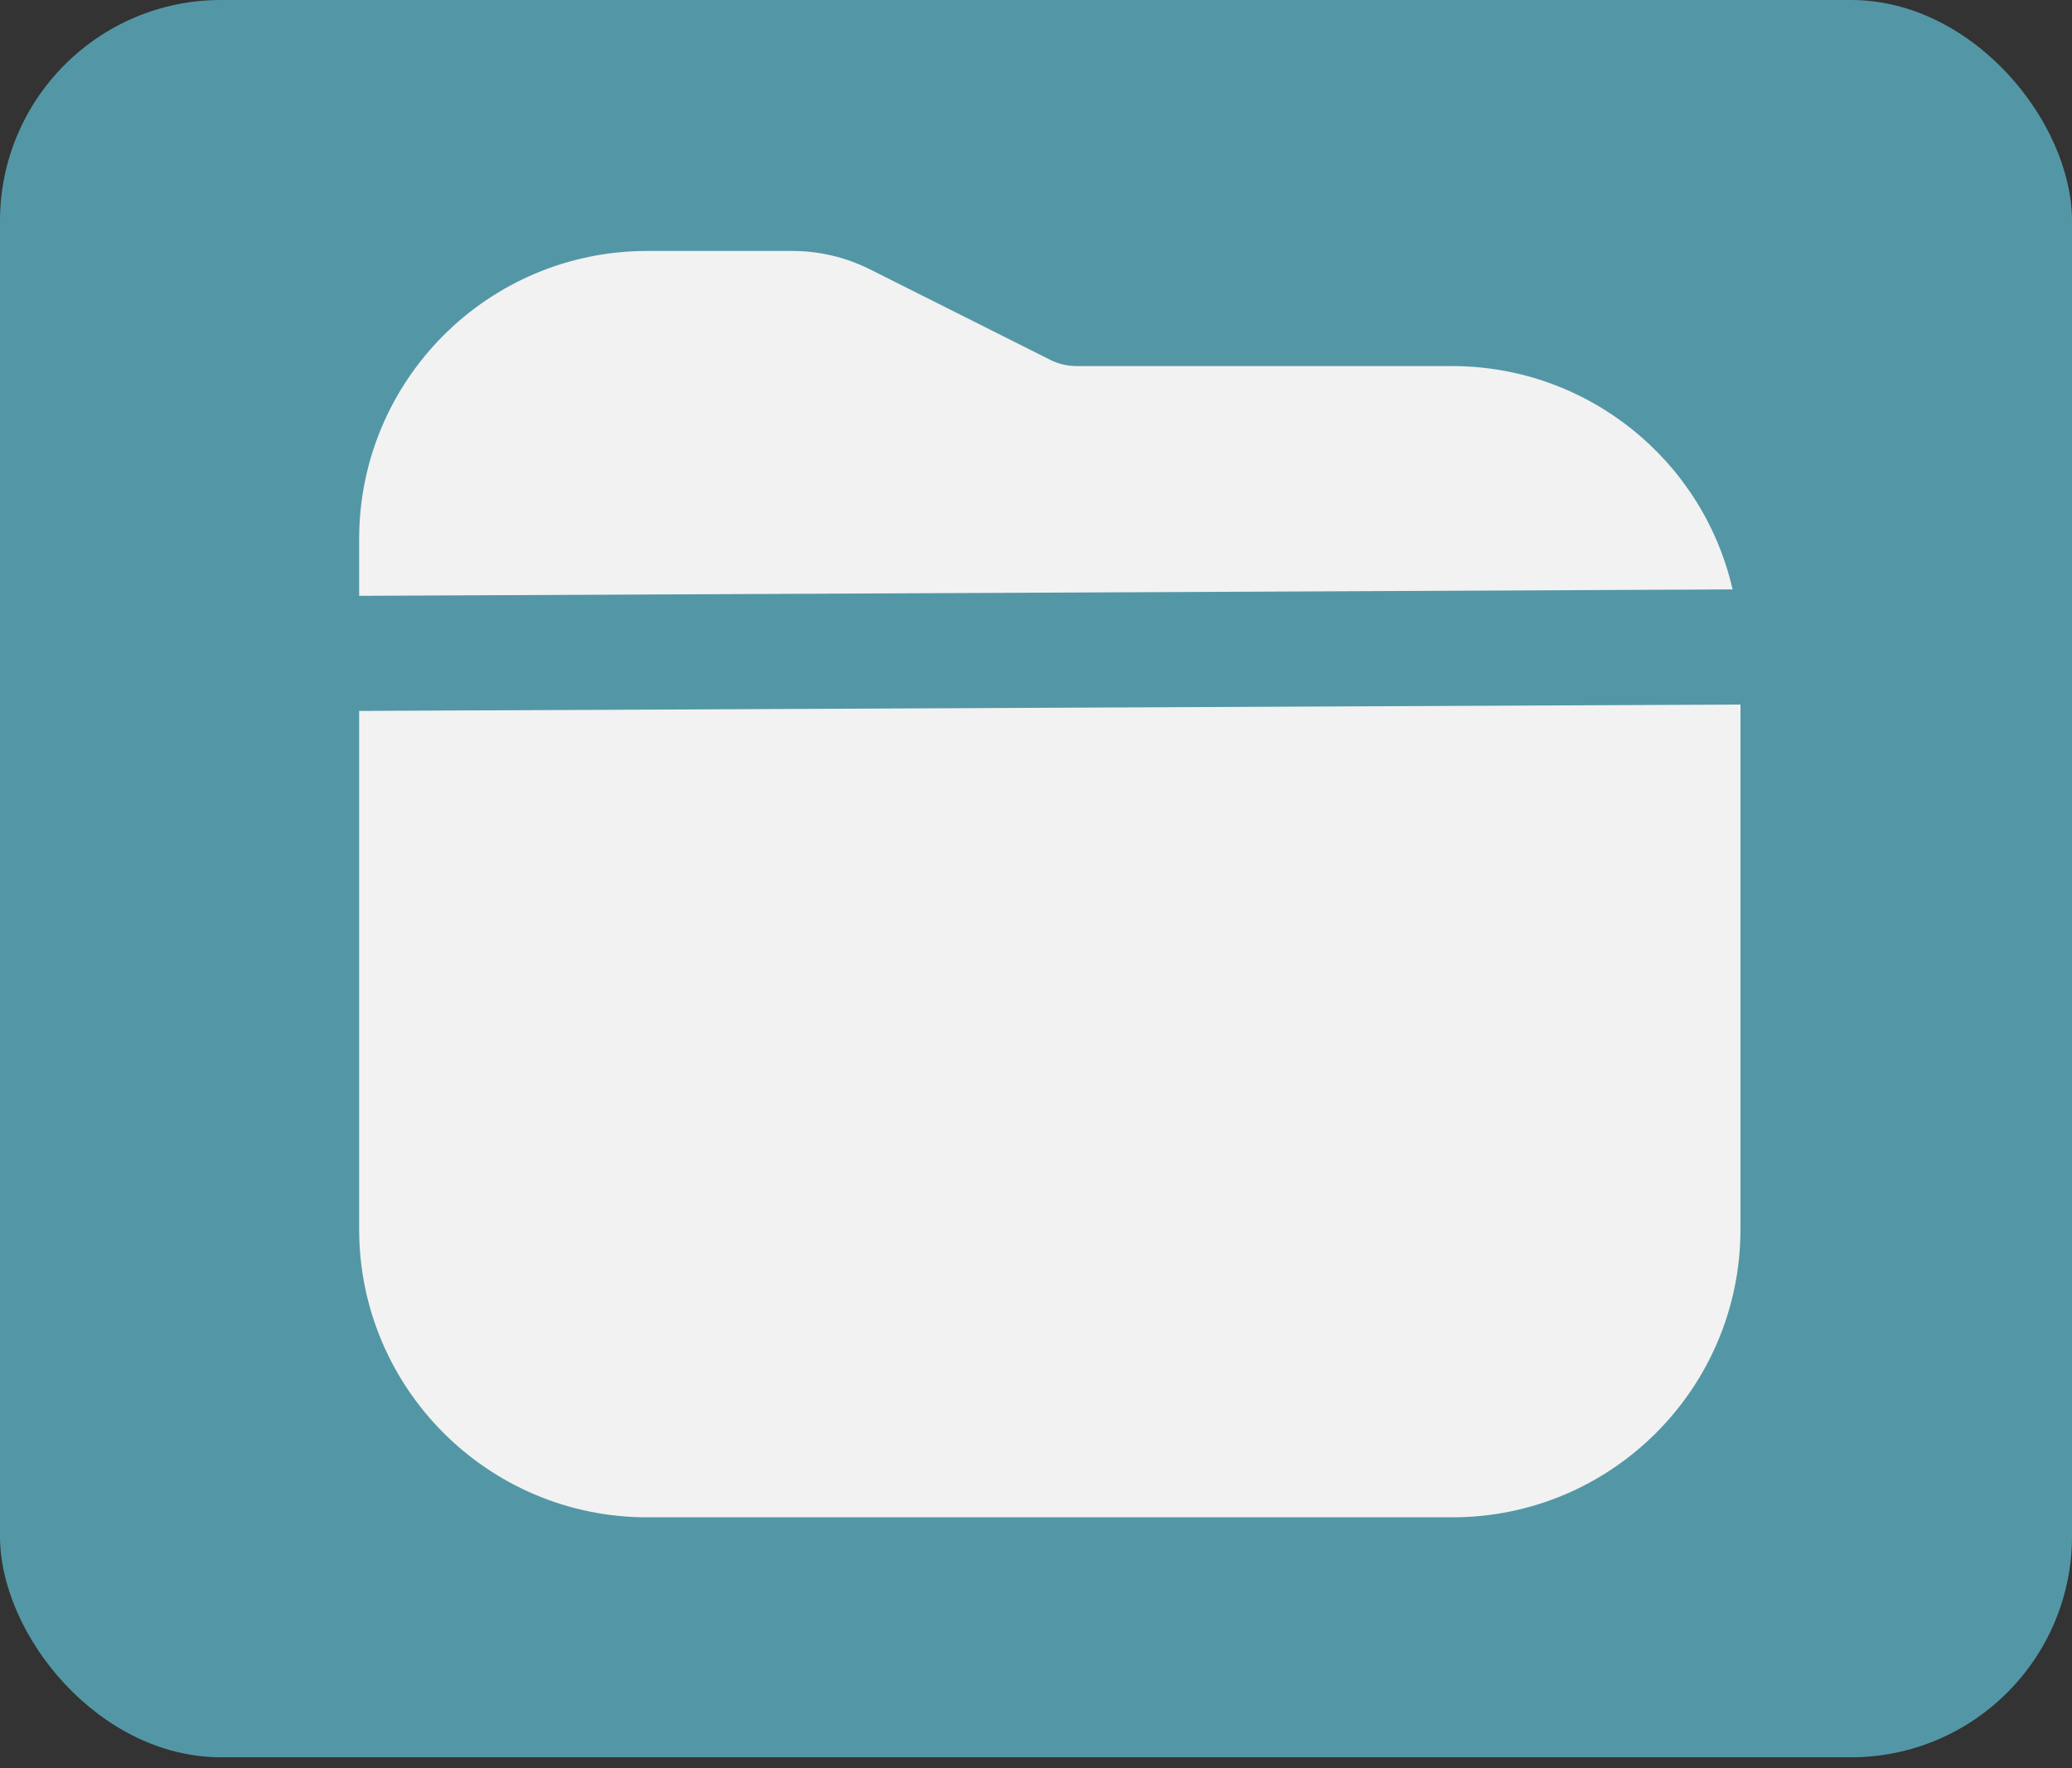 <svg width="75" height="64" viewBox="0 0 75 64" fill="none" xmlns="http://www.w3.org/2000/svg">
<rect x="0" y="0" width="75" height="64" fill="#333333" stroke="none"/>
<rect width="75" height="63.602" rx="8" fill="#5397A6"/>
<path d="M13 25.731V44.5C13.007 50.25 17.667 54.91 23.417 54.917H52.583C58.333 54.91 62.993 50.25 63 44.5V25.5L13 25.731Z" fill="#F2F2F2"/>
<path d="M52.583 13.25H38.983C38.661 13.252 38.343 13.181 38.052 13.042L31.477 9.742C30.609 9.309 29.653 9.084 28.683 9.083H23.417C17.667 9.09 13.007 13.75 13 19.5V21.565L62.715 21.333C61.629 16.61 57.43 13.26 52.583 13.25Z" fill="#F2F2F2"/>
</svg>
